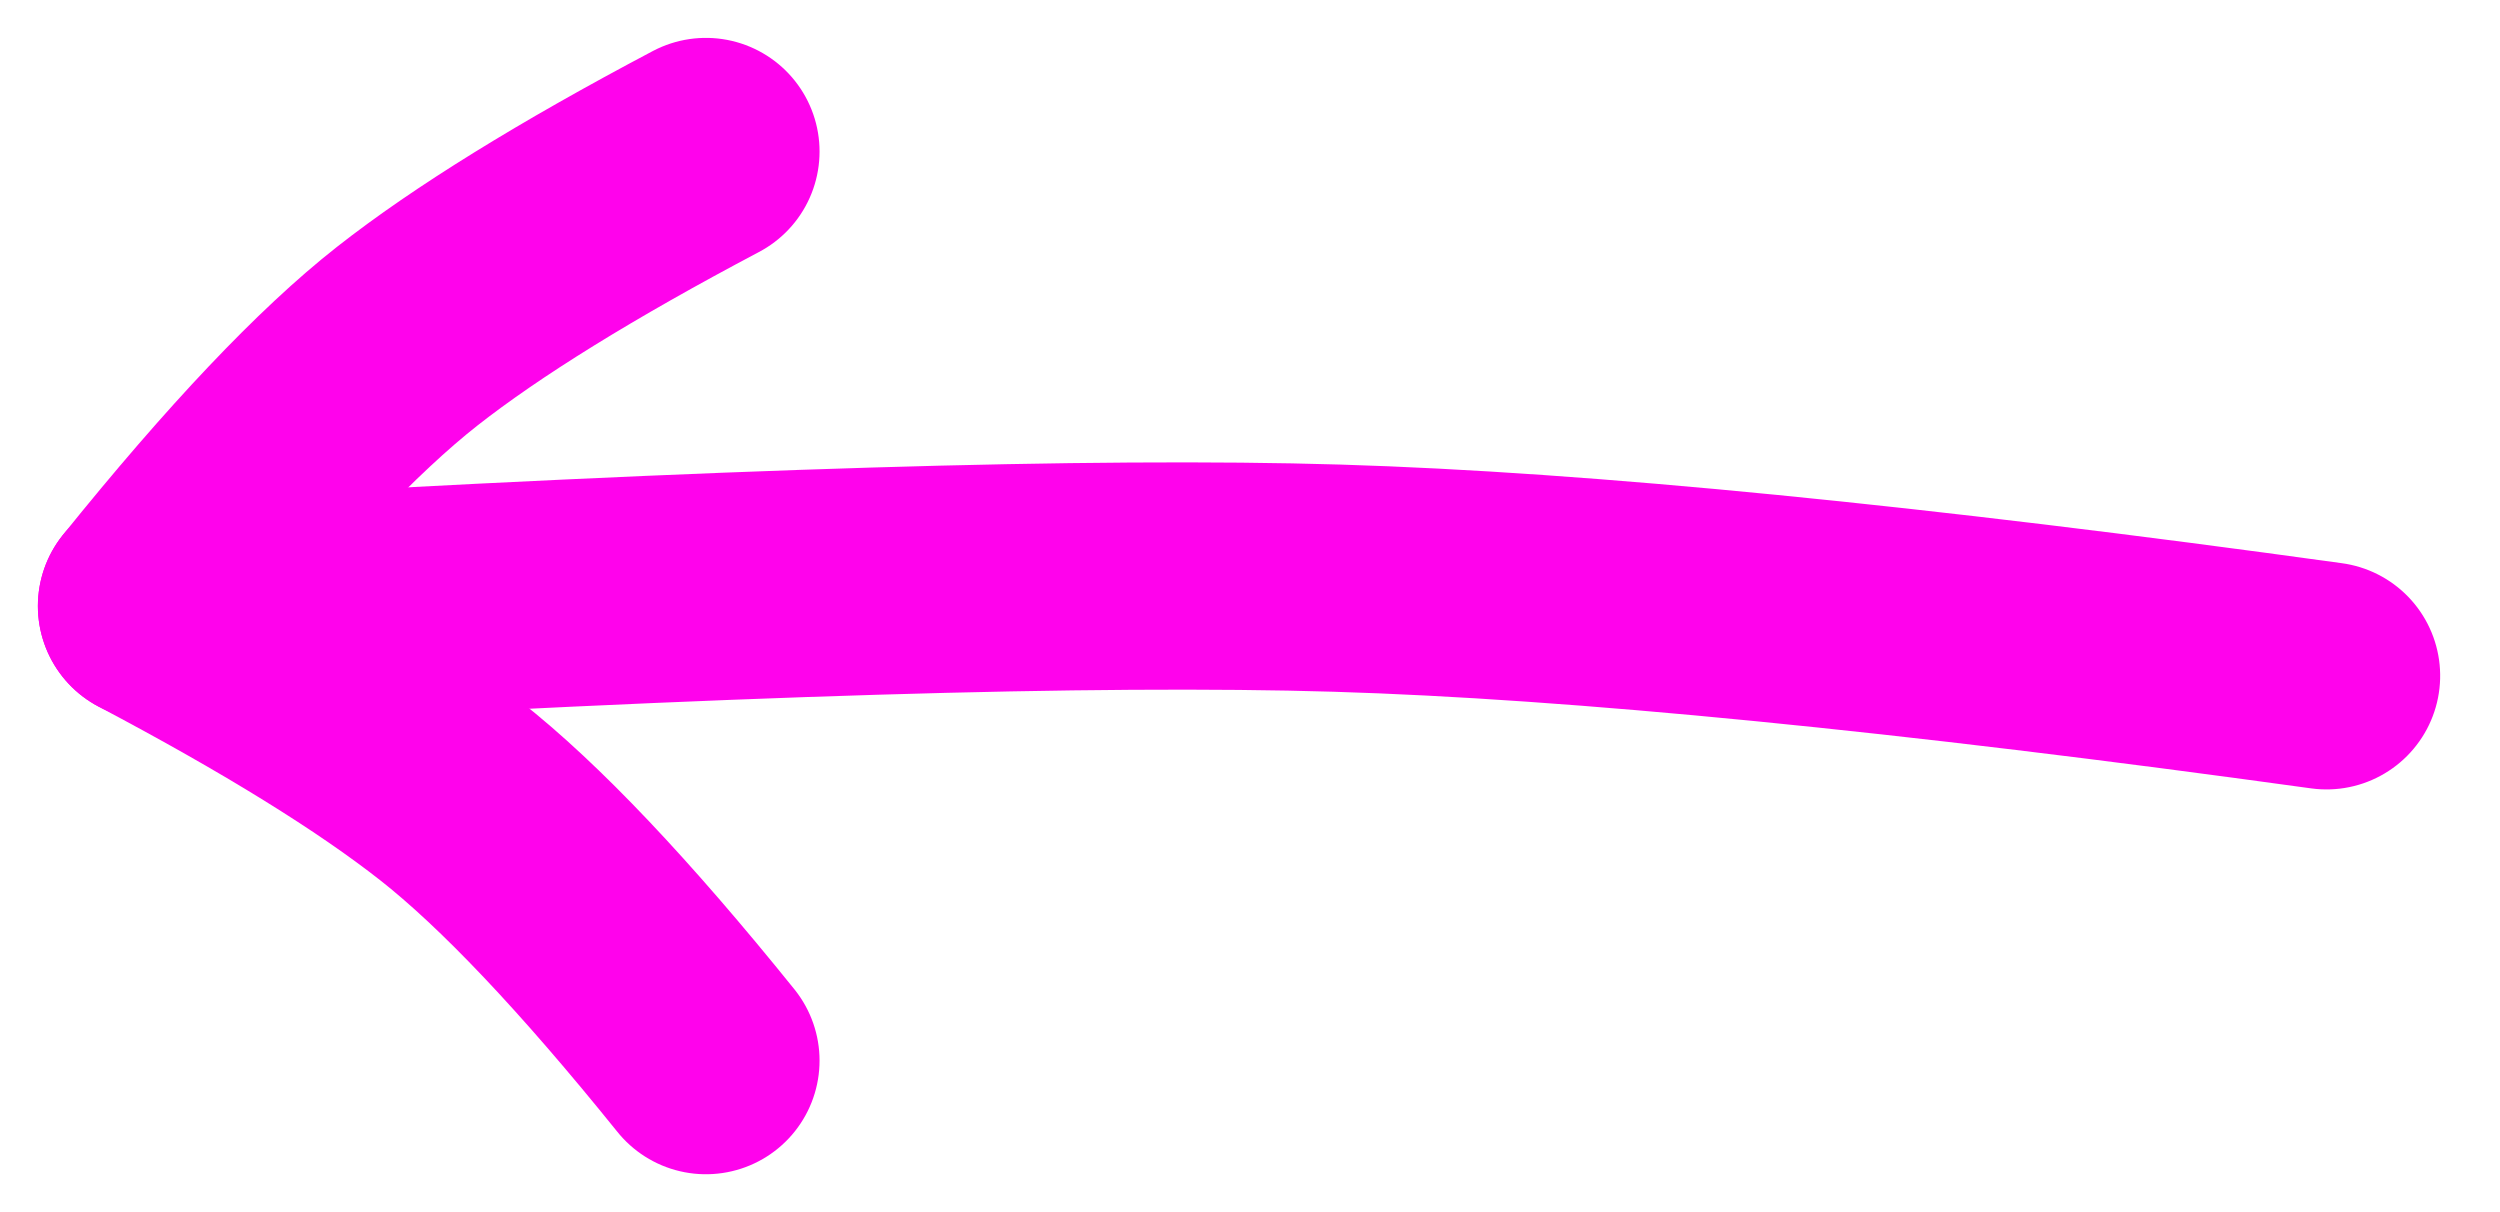 <?xml version="1.0" encoding="UTF-8"?>
<svg width="33px" height="16px" viewBox="0 0 33 16" version="1.1" xmlns="http://www.w3.org/2000/svg" xmlns:xlink="http://www.w3.org/1999/xlink">
    <!-- Generator: Sketch 52.4 (67378) - http://www.bohemiancoding.com/sketch -->
    <title>Group 20</title>
    <desc>Created with Sketch.</desc>
    <g id="Page-1" stroke="none" stroke-width="1" fill="none" fill-rule="evenodd">
        <g id="Artboard-Copy" transform="translate(-1190, -161)" fill-rule="nonzero">
            <g id="Group-20" transform="translate(1192, 155)">
                <g id="Group-19">
                    <rect id="Rectangle-Copy-18" x="4" y="2" width="24" height="24"></rect>
                    <path d="M5,4.5 C10.098,8.874 13.765,12.208 16,14.5 C18.235,16.792 21.068,20.126 24.5,24.5" id="Line" stroke="#FF02EC" stroke-width="3" stroke-linecap="round" transform="translate(14.75, 14.5) rotate(-44) translate(-14.75, -14.5) "></path>
                    <path d="M7.318,8 C5.607,8.904 4.293,9.717 3.375,10.438 C2.457,11.159 1.332,12.347 0,14" id="Line-2" stroke="#FF02EC" stroke-width="3" stroke-linecap="round"></path>
                    <path d="M7.318,14 C5.607,14.904 4.293,15.717 3.375,16.438 C2.457,17.159 1.332,18.347 0,20" id="Line-2-Copy" stroke="#FF02EC" stroke-width="3" stroke-linecap="round" transform="translate(3.659, 17) scale(-1, 1) translate(-3.659, -17) "></path>
                </g>
            </g>
        </g>
    </g>
</svg>